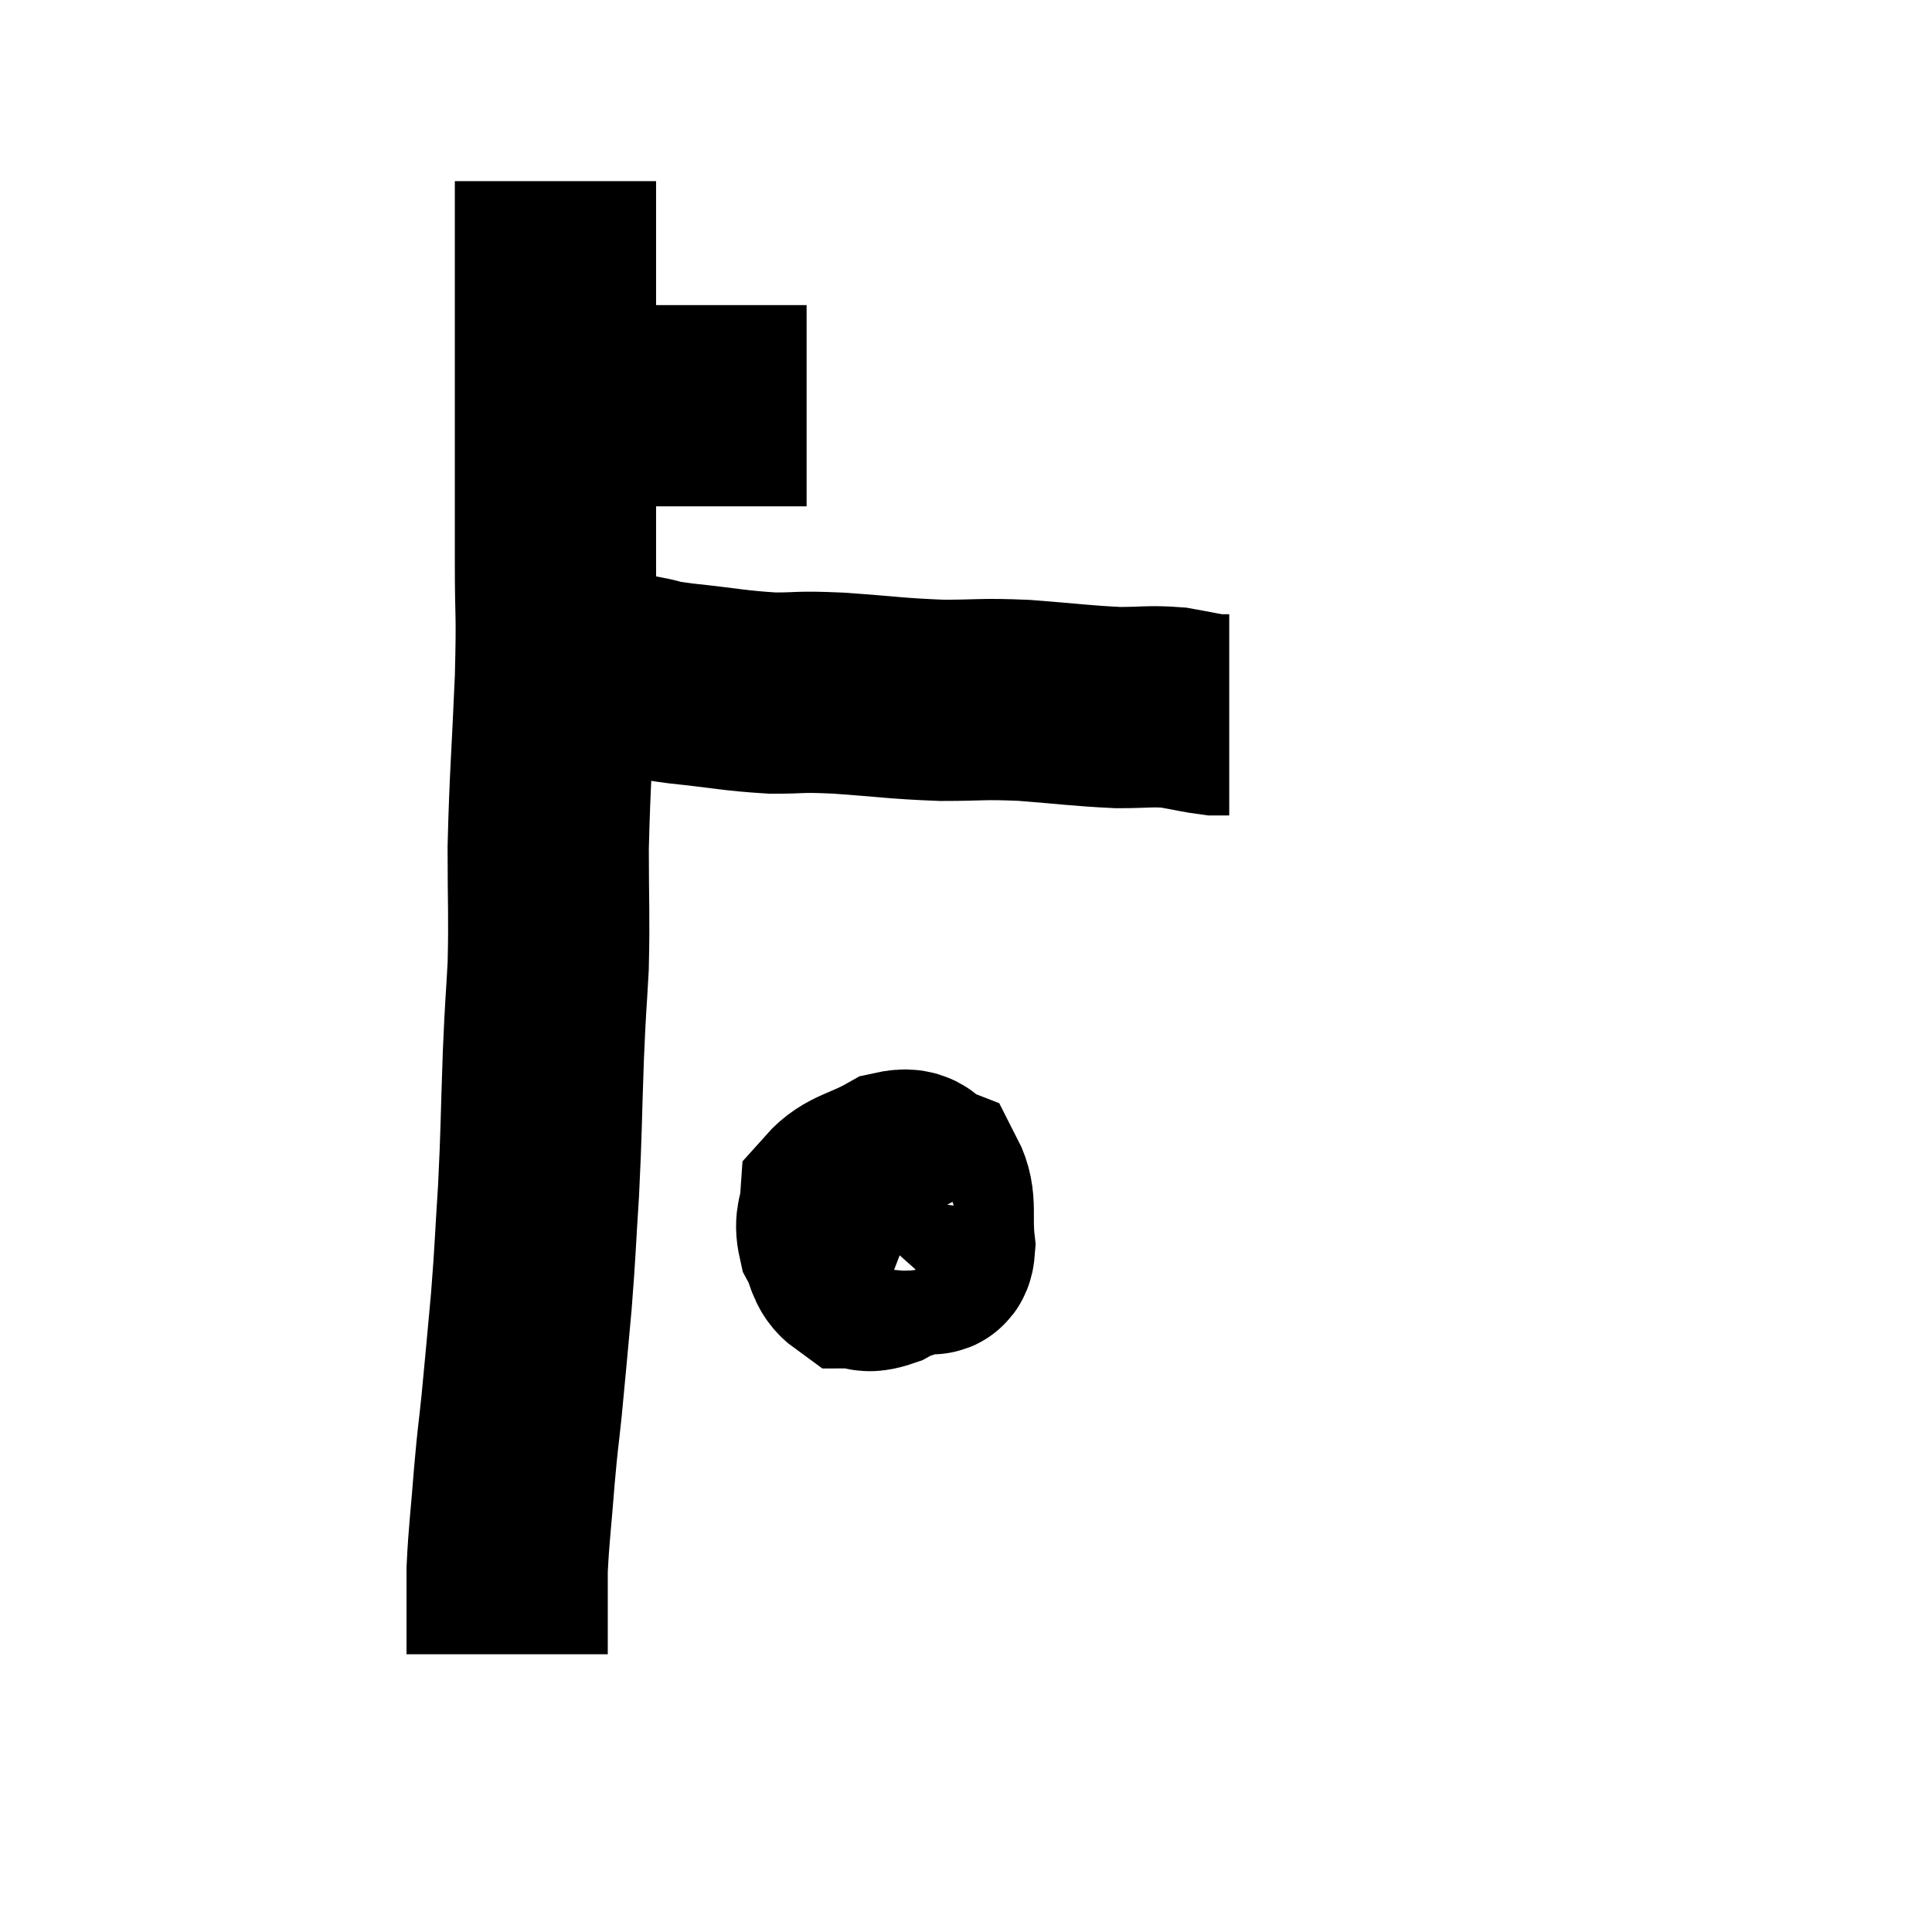 <svg width="48" height="48" viewBox="0 0 48 48" xmlns="http://www.w3.org/2000/svg"><path d="M 13.26 10.08 C 13.98 10.08, 13.785 10.08, 14.7 10.08 C 15.81 10.08, 16.02 10.08, 16.92 10.08 C 17.61 10.08, 17.655 10.08, 18.3 10.08 C 18.9 10.08, 19.065 10.08, 19.5 10.08 C 19.77 10.08, 19.905 10.08, 20.04 10.08 C 20.04 10.08, 20.04 10.08, 20.04 10.08 L 20.04 10.08" fill="none" stroke="black" stroke-width="5"></path><path d="M 13.8 4.5 C 13.8 5.31, 13.8 5.265, 13.8 6.12 C 13.8 7.02, 13.8 6.96, 13.8 7.92 C 13.8 8.94, 13.8 8.925, 13.8 9.96 C 13.8 11.01, 13.8 11.055, 13.8 12.06 C 13.8 13.02, 13.8 12.78, 13.8 13.98 C 13.8 15.42, 13.845 15.09, 13.8 16.86 C 13.71 18.96, 13.665 19.275, 13.62 21.06 C 13.62 22.53, 13.65 22.71, 13.62 24 C 13.56 25.11, 13.56 24.825, 13.5 26.22 C 13.44 27.9, 13.455 28.05, 13.38 29.58 C 13.29 30.96, 13.305 31.005, 13.2 32.34 C 13.08 33.63, 13.065 33.84, 12.96 34.92 C 12.87 35.79, 12.87 35.64, 12.78 36.66 C 12.69 37.83, 12.645 38.07, 12.6 39 C 12.6 39.69, 12.6 39.855, 12.6 40.38 C 12.6 40.74, 12.6 40.92, 12.6 41.1 L 12.6 41.1" fill="none" stroke="black" stroke-width="5"></path><path d="M 14.34 16.8 C 14.7 16.8, 14.655 16.8, 15.06 16.8 C 15.51 16.8, 15.495 16.755, 15.96 16.8 C 16.44 16.89, 16.11 16.875, 16.92 16.98 C 18.06 17.1, 18.225 17.16, 19.2 17.22 C 20.01 17.22, 19.77 17.175, 20.82 17.22 C 22.11 17.31, 22.245 17.355, 23.4 17.4 C 24.42 17.4, 24.345 17.355, 25.44 17.4 C 26.61 17.49, 26.85 17.535, 27.78 17.58 C 28.47 17.58, 28.56 17.535, 29.16 17.58 C 29.67 17.67, 29.835 17.715, 30.18 17.76 C 30.36 17.76, 30.45 17.76, 30.54 17.76 L 30.54 17.76" fill="none" stroke="black" stroke-width="5"></path><path d="M 23.1 29.46 C 22.68 29.61, 22.5 29.46, 22.26 29.76 C 22.2 30.21, 21.975 30.345, 22.14 30.66 C 22.53 30.84, 22.65 30.945, 22.92 31.02 C 23.07 30.99, 23.19 31.365, 23.22 30.96 C 23.13 30.18, 23.28 29.865, 23.04 29.4 C 22.65 29.25, 22.8 28.98, 22.26 29.1 C 21.57 29.49, 21.24 29.475, 20.88 29.88 C 20.85 30.3, 20.73 30.315, 20.82 30.72 C 21.03 31.11, 20.97 31.305, 21.24 31.5 C 21.57 31.5, 21.465 31.65, 21.9 31.5 C 22.44 31.2, 22.71 31.305, 22.98 30.9 C 22.98 30.39, 23.04 30.24, 22.98 29.88 C 22.86 29.67, 22.92 29.61, 22.74 29.46 C 22.5 29.37, 22.62 29.145, 22.26 29.28 C 21.78 29.64, 21.54 29.655, 21.3 30 C 21.3 30.33, 21.195 30.375, 21.3 30.66 C 21.51 30.9, 21.585 31.005, 21.72 31.14 L 21.84 31.2" fill="none" stroke="black" stroke-width="5"></path></svg>